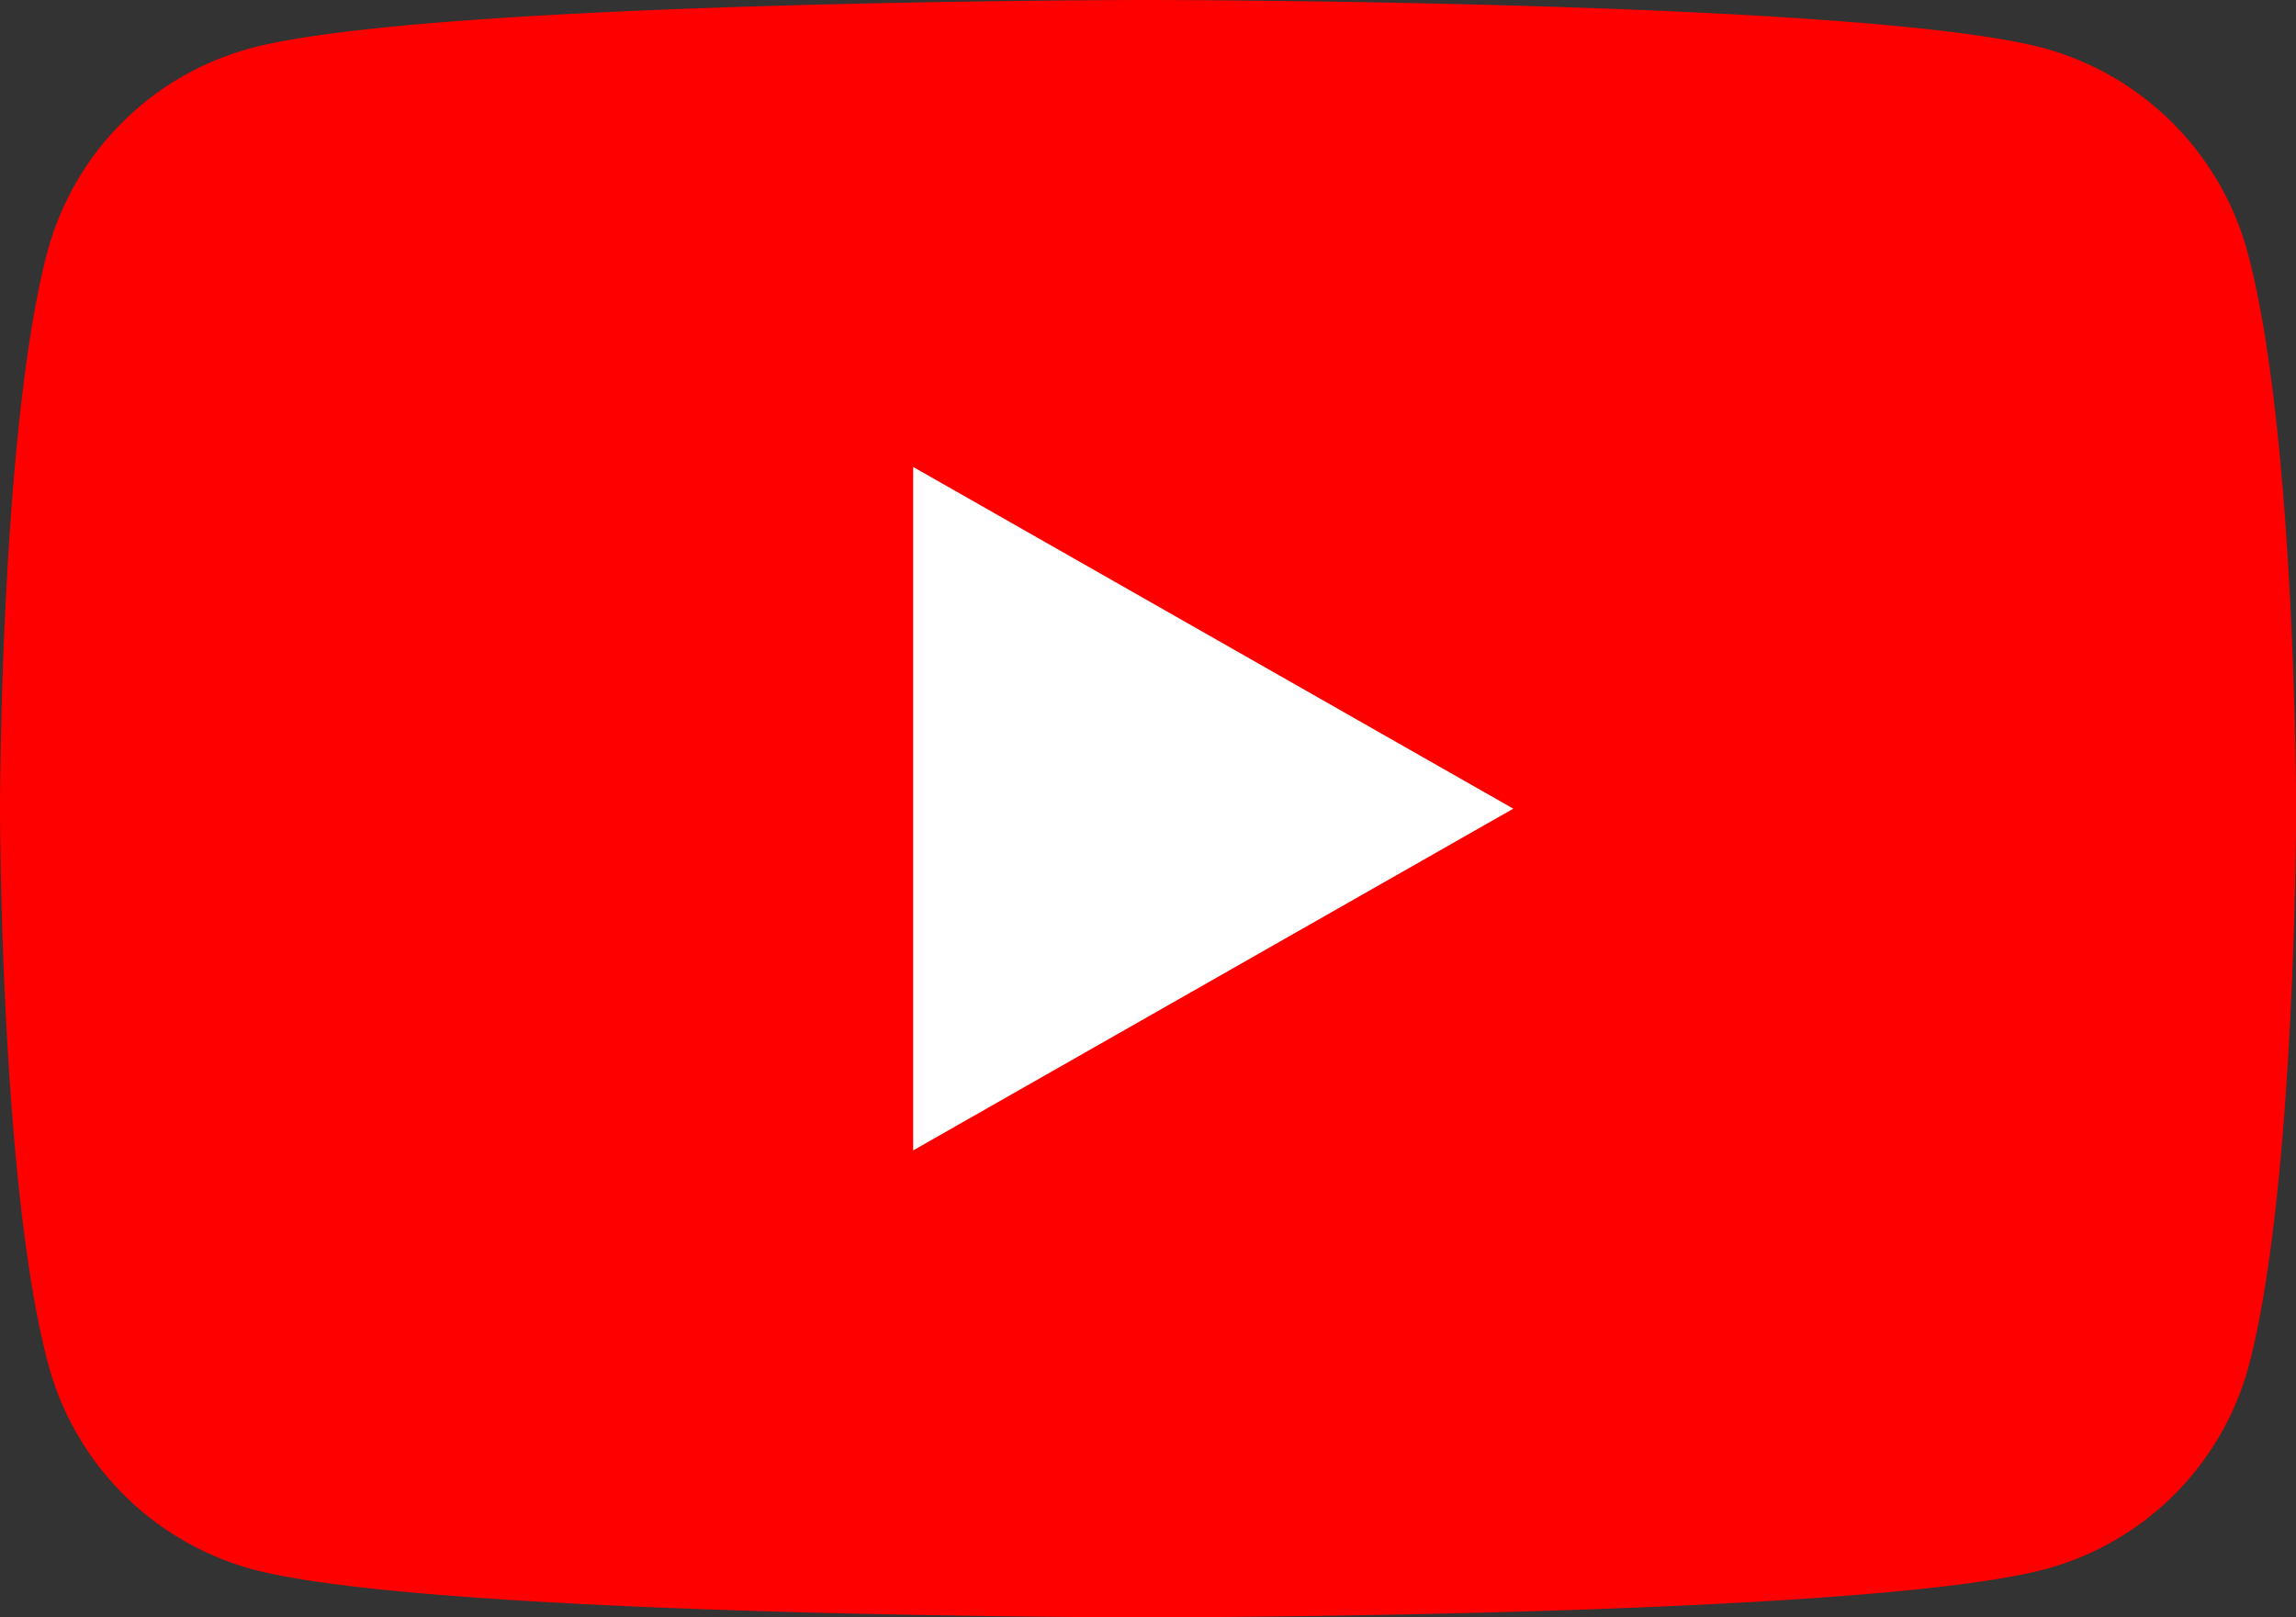 <svg xmlns="http://www.w3.org/2000/svg" viewBox="1004 6026 55.394 39.028"><rect x="1004" y="6026" width="55.394" height="39.028" fill="#333333" stroke="none"/><defs><style>.a{fill:red;}.b{fill:#fff;}</style></defs><g transform="translate(0 5028.361)"><path class="a" d="M62.23,40.106a7.011,7.011,0,0,0-4.91-4.941C53.008,34,35.7,34,35.7,34s-17.311,0-21.654,1.165a6.957,6.957,0,0,0-4.91,4.941C8,44.449,8,53.514,8,53.514s0,9.065,1.165,13.408a7.011,7.011,0,0,0,4.91,4.941C18.386,73.028,35.7,73.028,35.7,73.028s17.311,0,21.654-1.165a6.957,6.957,0,0,0,4.91-4.941c1.133-4.343,1.133-13.408,1.133-13.408S63.394,44.449,62.23,40.106Z" transform="translate(996 963.639)"/><path class="b" d="M78,86.292l14.478-8.246L78,69.8Z" transform="translate(948.032 939.107)"/></g></svg>